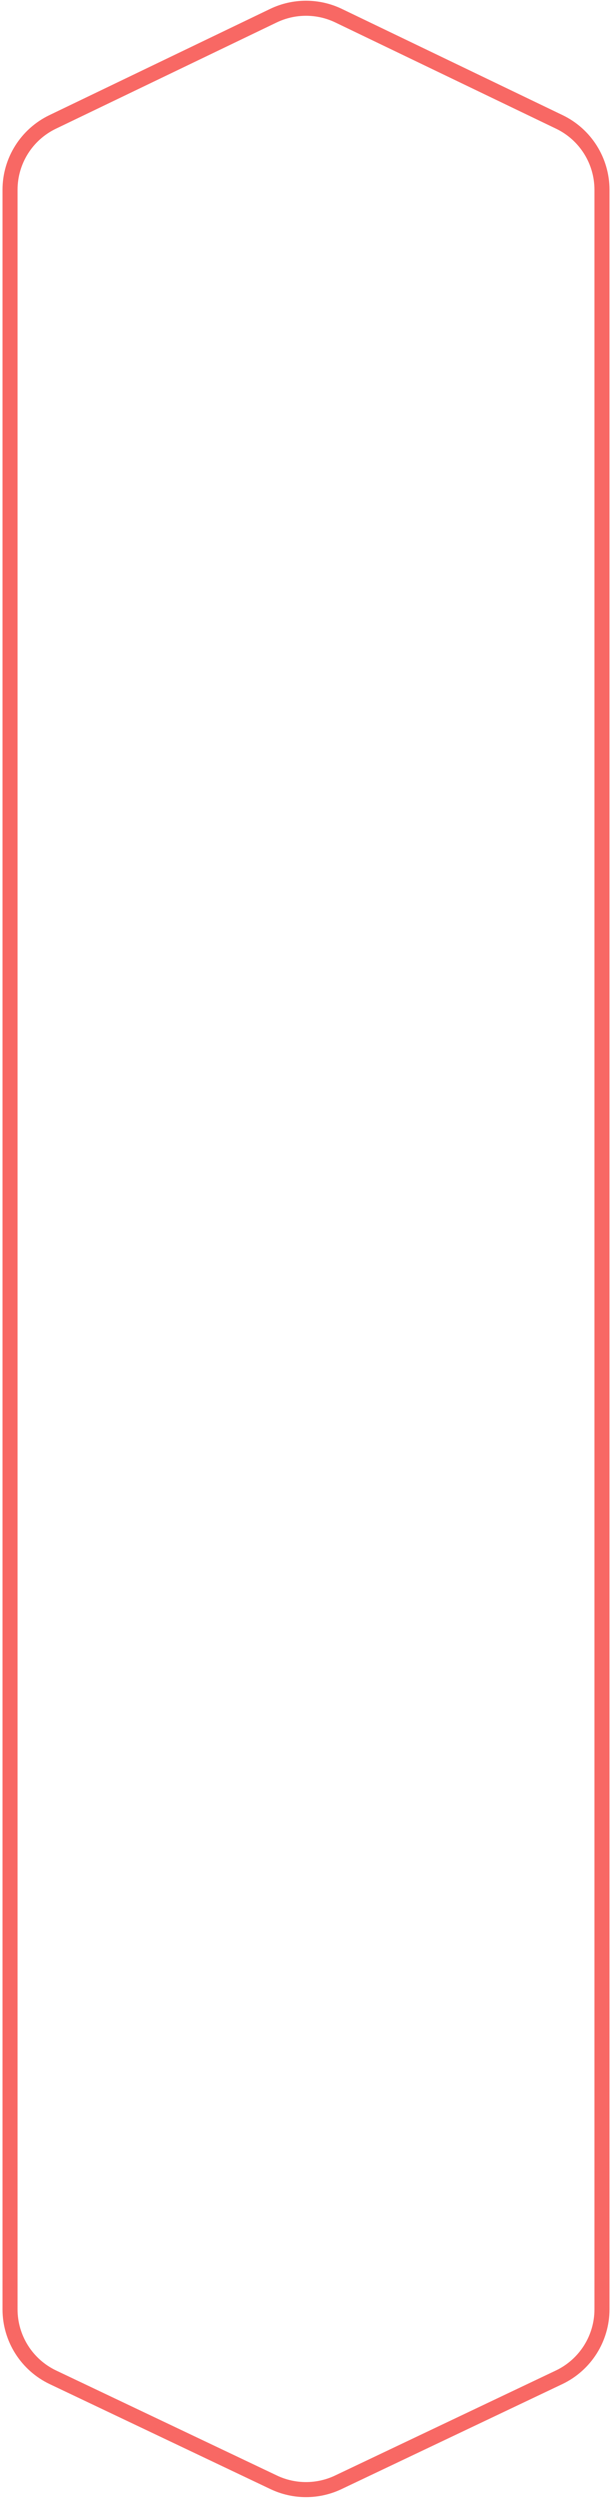 <svg width="122" height="498" viewBox="0 0 122 498" fill="none" xmlns="http://www.w3.org/2000/svg">
<path d="M2 37.804L2 460.021C2 465.811 5.332 471.084 10.561 473.569L31.5 483.52L54.561 494.481C58.635 496.417 63.365 496.417 67.439 494.481L111.439 473.569C116.668 471.084 120 465.811 120 460.021L120 37.804C120 32.04 116.696 26.785 111.501 24.287L67.501 3.126C63.392 1.15 58.608 1.15 54.499 3.126L10.499 24.287C5.304 26.785 2 32.04 2 37.804Z" stroke="#F86864" stroke-width="3" stroke-linejoin="round"/>
</svg>

